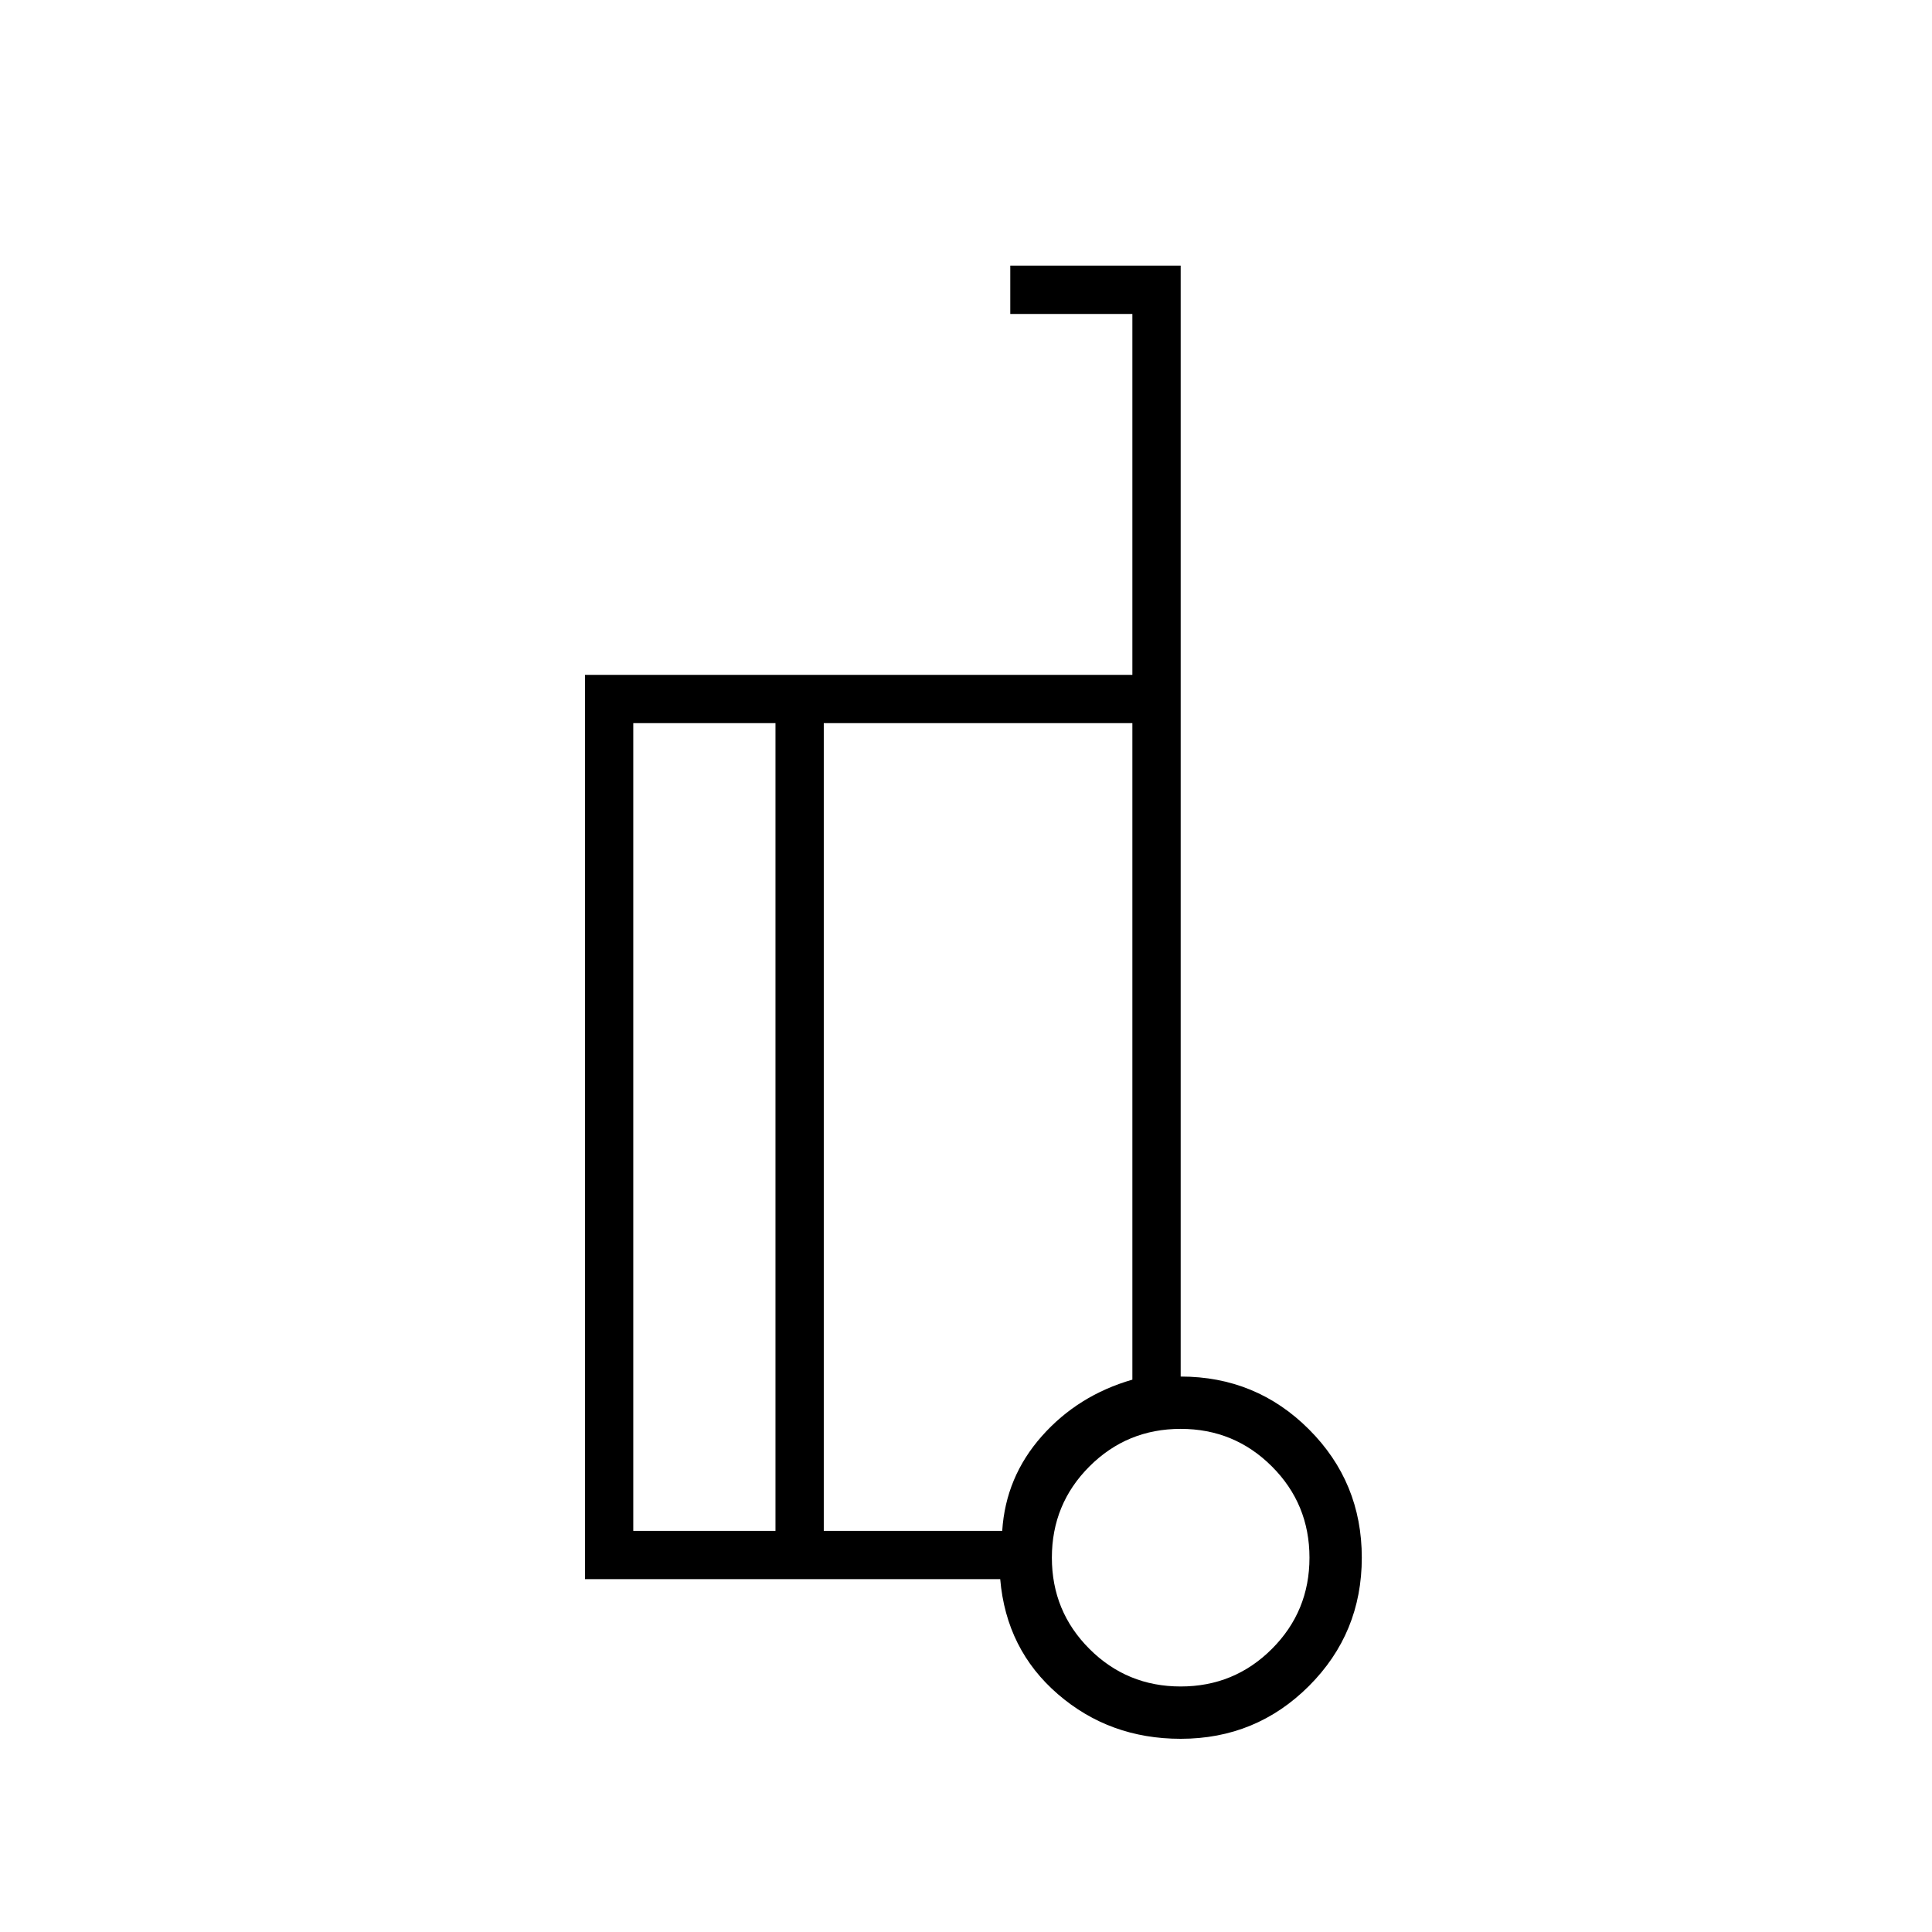 <svg xmlns="http://www.w3.org/2000/svg" height="40" viewBox="0 -960 960 960" width="40"><path d="M586.67-276q37.5 0 63.75 26.25T676.67-186q0 37.5-26.25 63.75T586.67-96q-35.34 0-61-22.17Q500-140.33 497-175.33H290.67v-449.34h272V-804H502v-24h84.67v552Zm-201.34 76.67v-401.34h-70.66v401.34h70.66Zm24-401.34v401.34H498q1.7-26.75 19.68-47.05 17.99-20.29 44.99-28.08v-326.21H409.33ZM586.67-122q26.66 0 45.33-18.67 18.67-18.66 18.67-45.33 0-26.67-18.67-45.33Q613.33-250 586.67-250q-26.67 0-45.34 18.67-18.66 18.66-18.66 45.33 0 26.67 18.66 45.33Q560-122 586.67-122Zm0-65.33ZM409.33-400Zm-24 200.67v-401.34 401.34Zm24-401.34v401.34-401.34Z"/></svg>